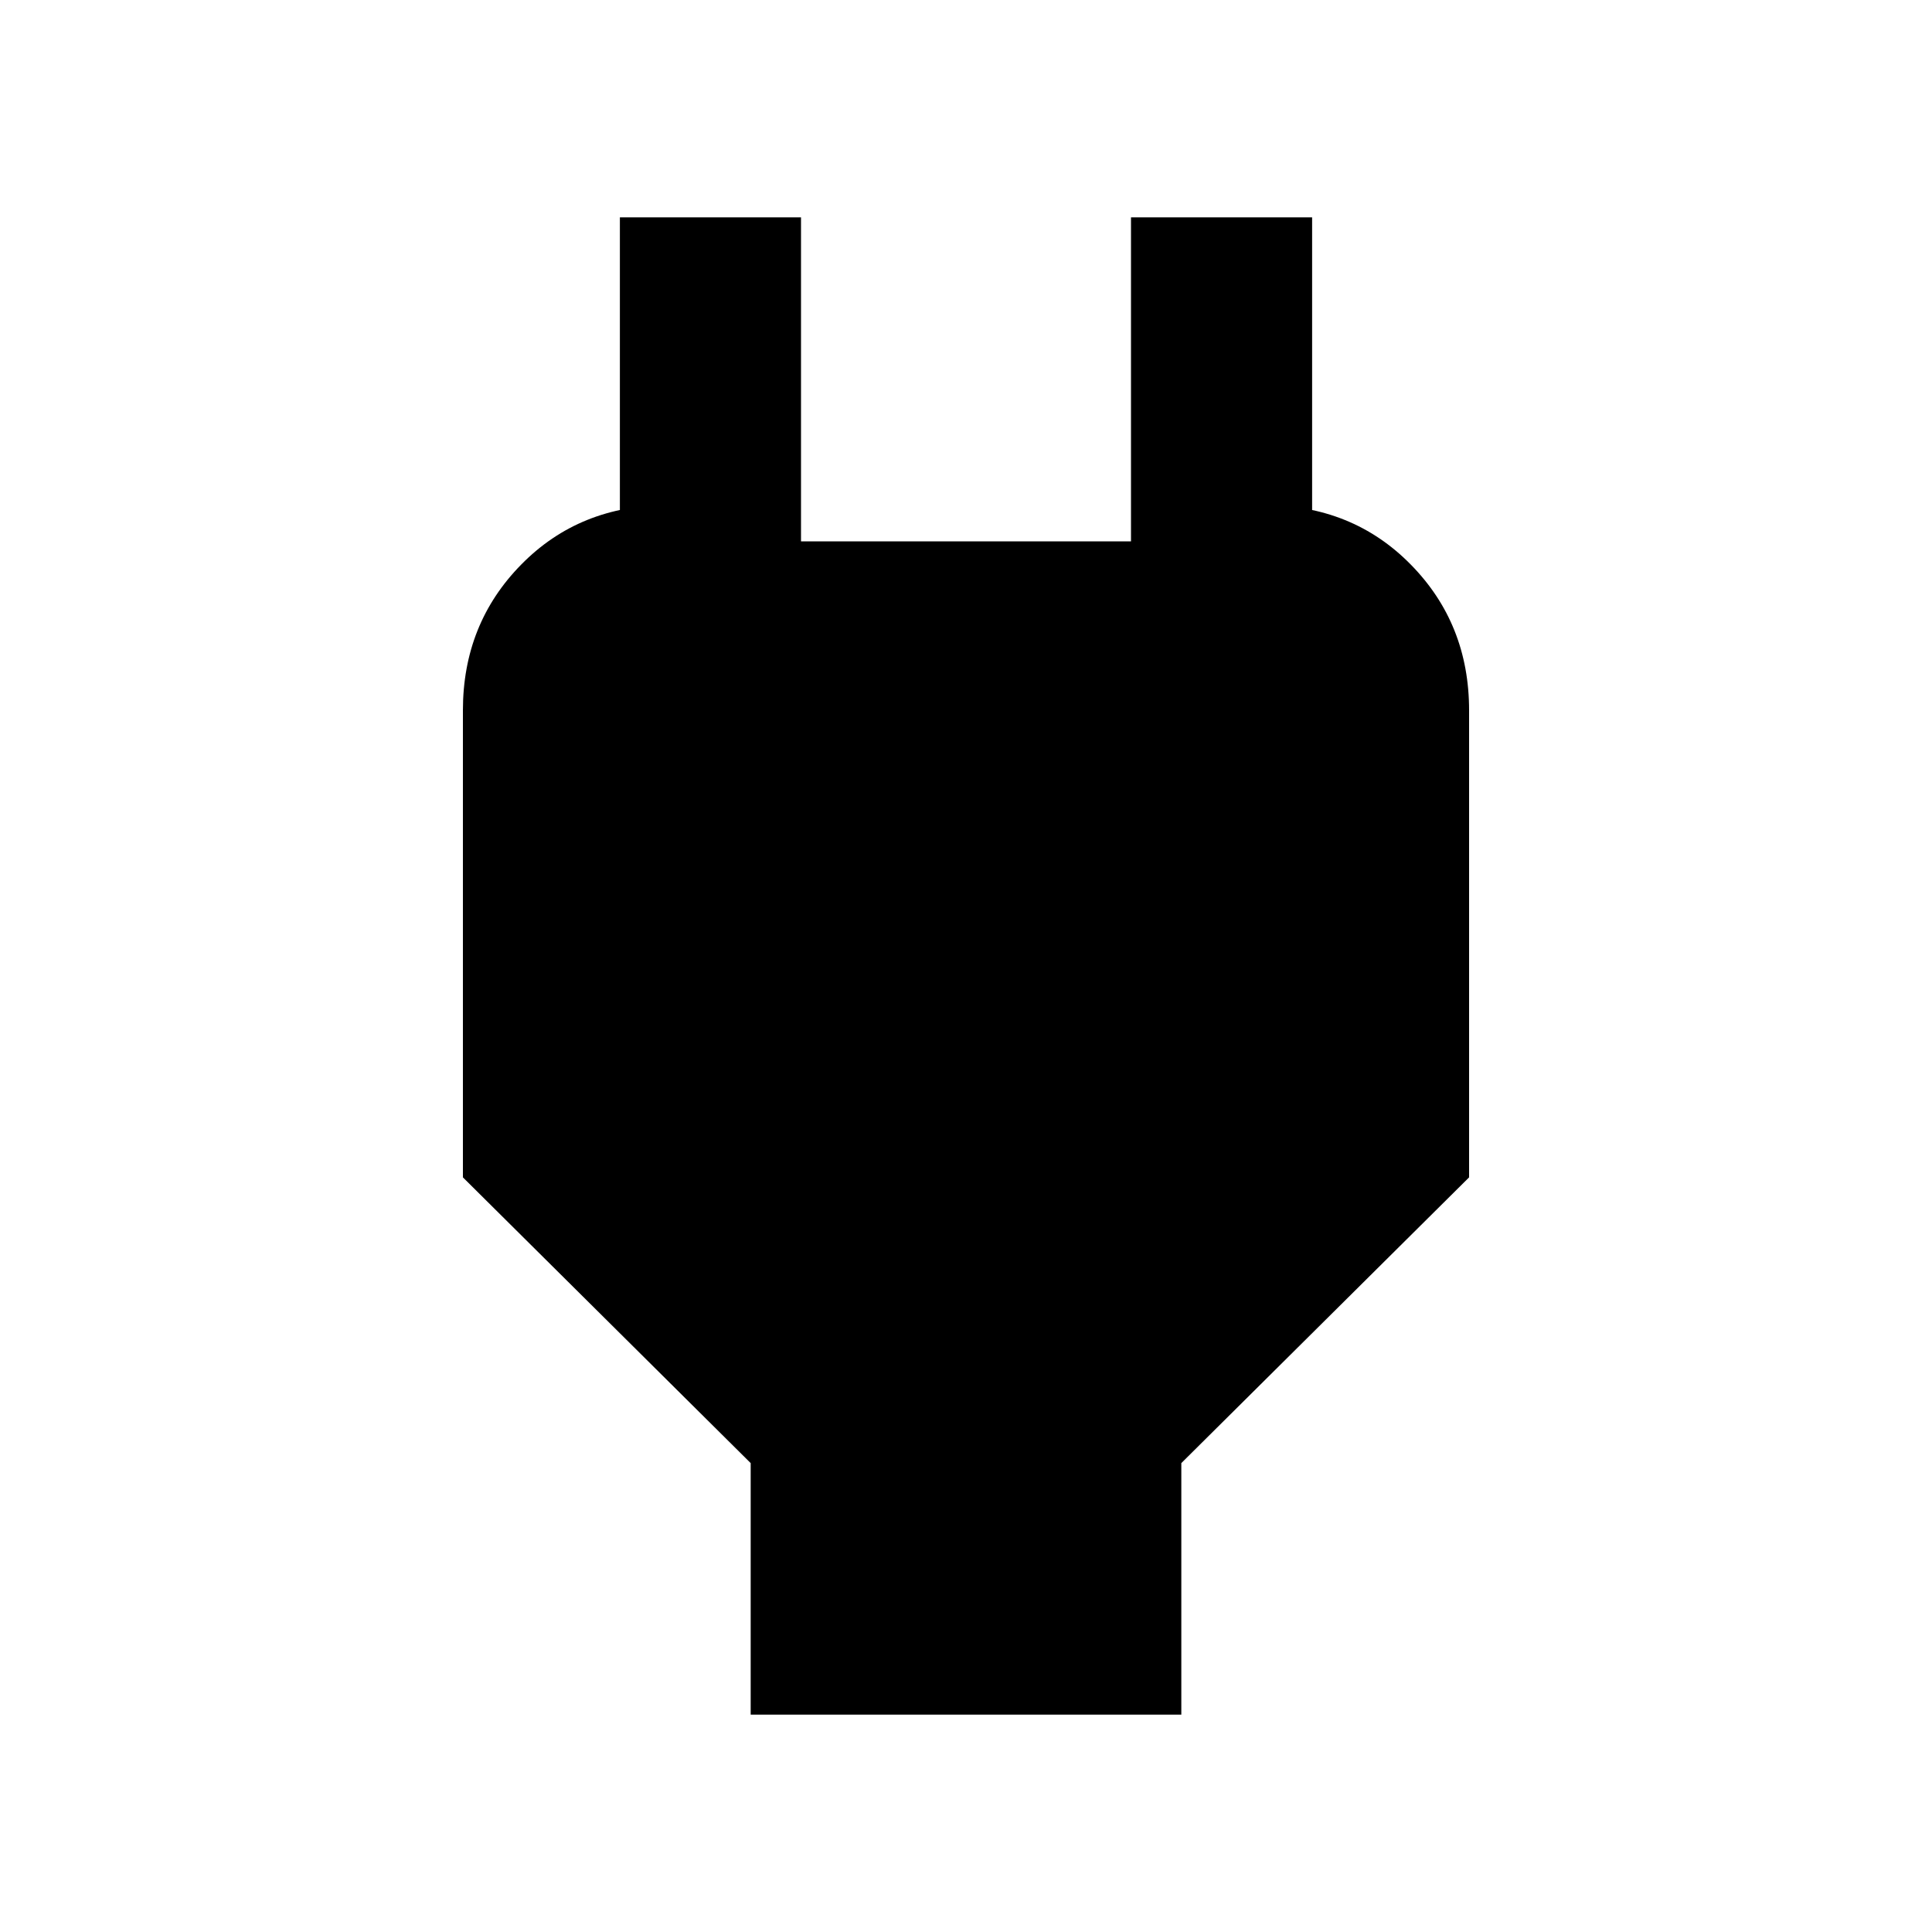 <svg xmlns="http://www.w3.org/2000/svg" height="20" width="20"><path d="M7.771 17.75v-2.604l-2.979-2.958V7.354q0-.896.604-1.51.604-.615 1.521-.615h.437l-.937.938V2.25h1.875v3.354h3.416V2.25h1.875v3.917l-.937-.938h.437q.917 0 1.521.615.604.614.604 1.51v4.834l-2.979 2.958v2.604Z"/></svg>